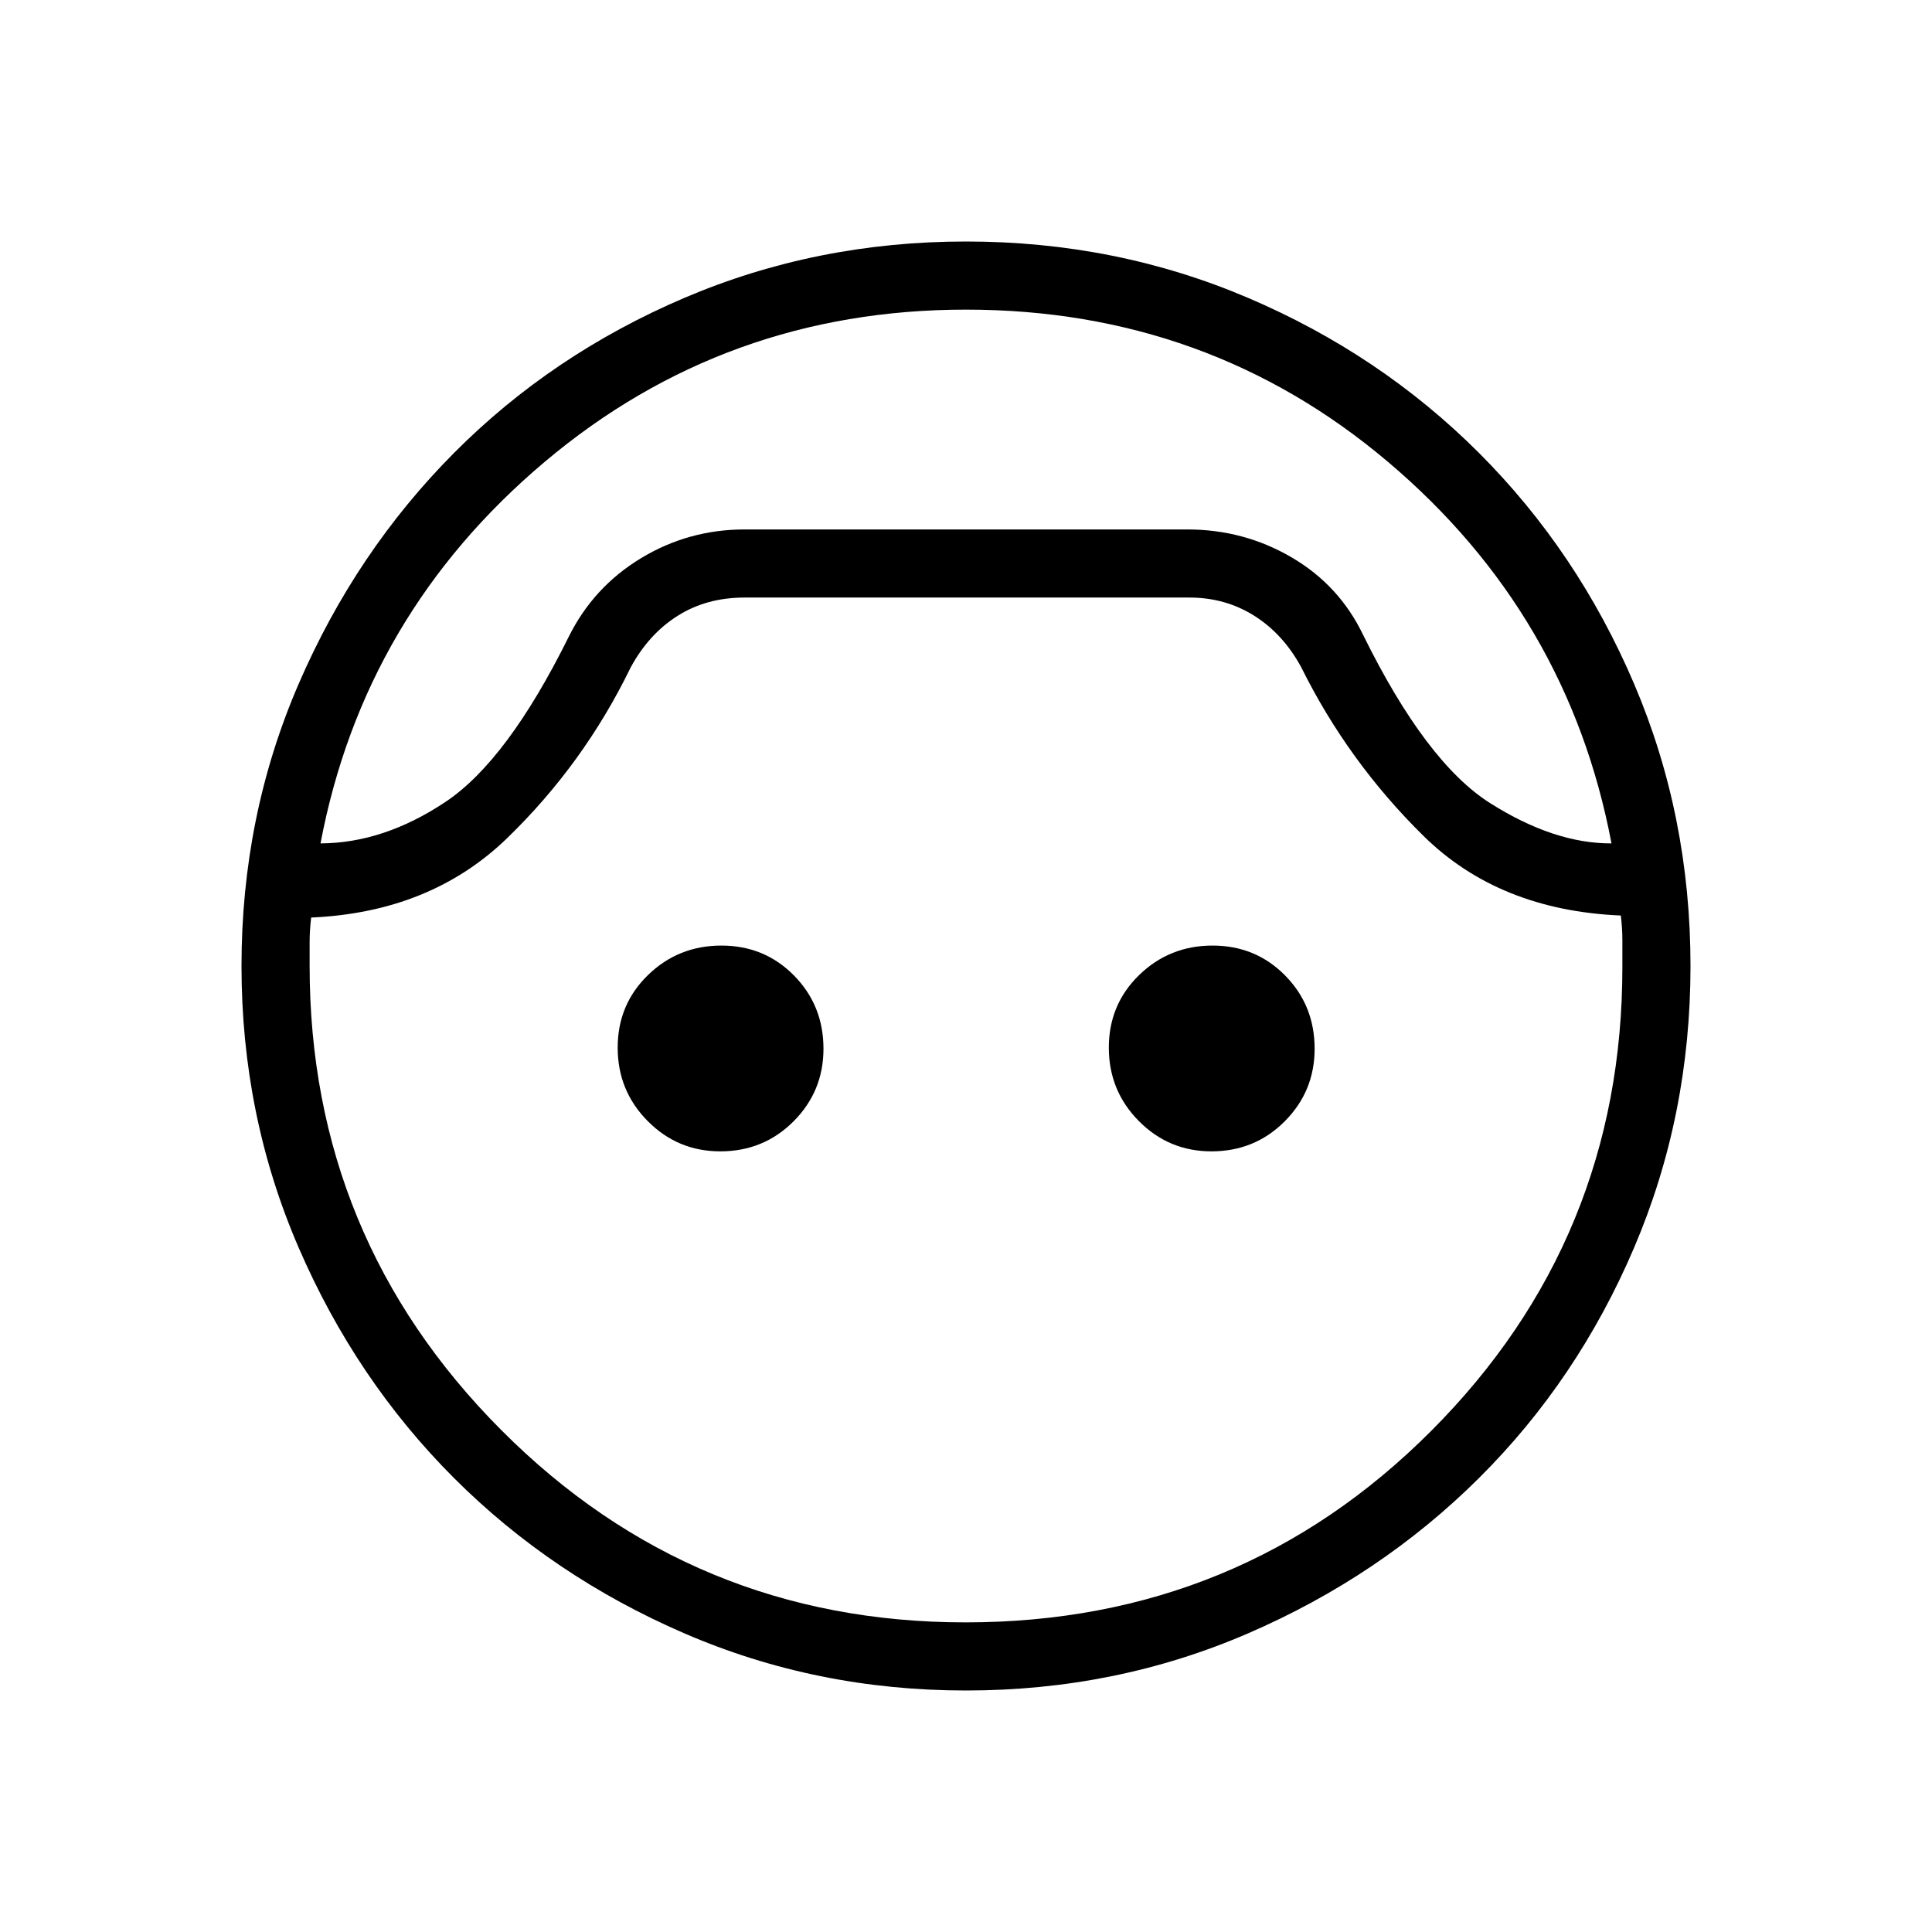 <svg xmlns="http://www.w3.org/2000/svg" height="40" viewBox="0 -960 960 960" width="40"><path d="M480-120q-74.31 0-140-28.42-65.69-28.43-114.42-77.16-48.73-48.73-77.16-114.42Q120-405.69 120-480q0-74.54 28.42-140.23 28.43-65.69 77.16-114.69T340-811.96Q405.69-840 480-840q74.54 0 140.23 28.04 65.69 28.04 114.69 77.04 49 49 77.04 114.69Q840-554.54 840-480q0 74.31-28.04 140t-77.04 114.42q-49 48.73-114.69 77.16Q554.54-120 480-120Zm-.03-686.15q-119.59 0-209.38 75.7-89.8 75.71-111.33 189.53 31.43-.13 62.16-20.66 30.73-20.52 61.2-82.06 12.28-24.7 35.88-38.99 23.6-14.29 51.5-14.29h220q28.06 0 51.79 13.87 23.74 13.88 35.59 38.64 31.24 63.36 63.07 83.49 31.83 20.13 60.29 20-21.53-113.82-111-189.53-89.47-75.7-209.77-75.7Zm-.2 652.3q136.49 0 231.47-95.23 94.99-95.23 94.91-230.56v-13.1q0-5.98-.77-12.34-60.48-2.59-98-39.5-37.51-36.91-60.76-83.78-8.98-16.59-23.35-25.65-14.37-9.07-32.27-9.07H370q-18.93 0-33.28 9.07-14.35 9.06-23.34 25.65-23.25 47.87-61.33 84.78-38.08 36.91-97.43 39.5-.77 6.36-.77 12.26v11.74q0 135.12 95.23 230.68 95.23 95.55 230.69 95.55ZM357.9-387.9q-21.16 0-36.07-15.06t-14.91-36.47q0-21.42 15.06-36.07 15.06-14.65 36.48-14.65 21.41 0 36.07 14.87 14.65 14.87 14.65 36.4 0 21.16-14.87 36.07T357.9-387.9Zm244.05 0q-21.16 0-36.07-15.06t-14.91-36.47q0-21.42 15.06-36.07 15.07-14.65 36.48-14.65 21.41 0 36.07 14.87 14.65 14.87 14.65 36.4 0 21.16-14.87 36.07t-36.41 14.91ZM480-696.92Z"/></svg>